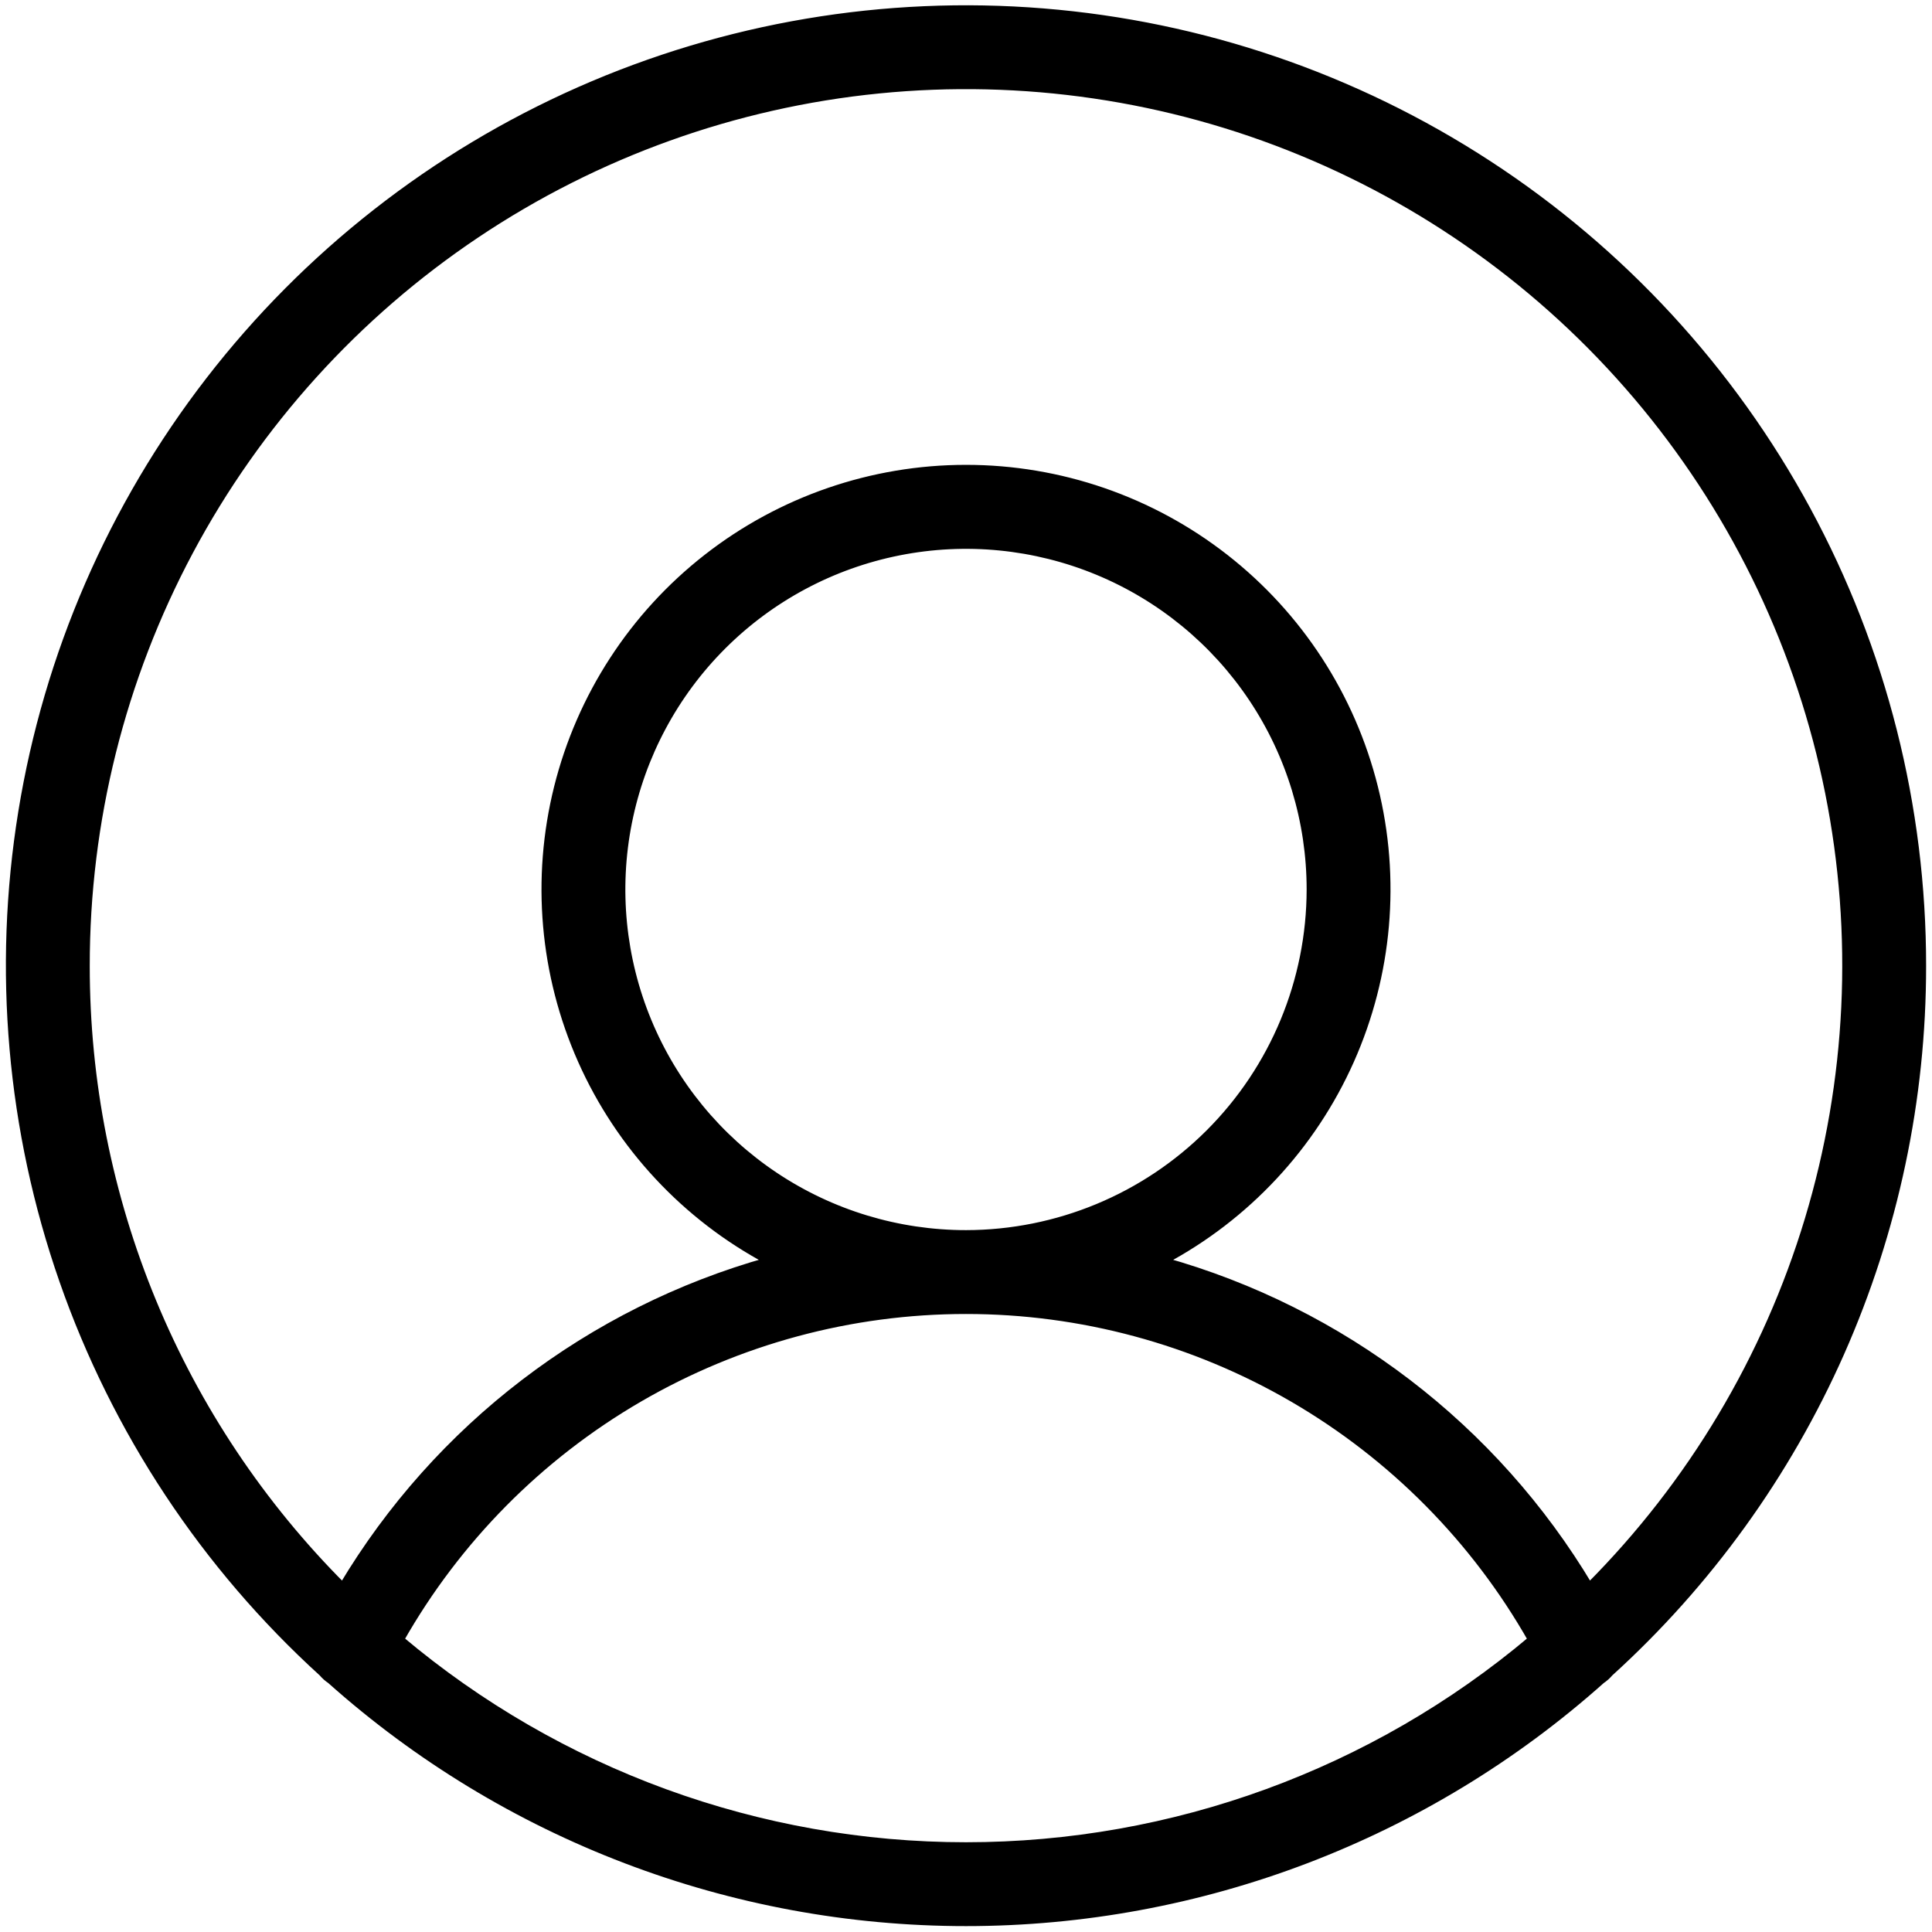 <svg width="202" height="202" viewBox="0 0 202 202" fill="none" xmlns="http://www.w3.org/2000/svg">
<path d="M201 101C201.011 84.352 196.865 67.965 188.939 53.325C181.012 38.685 169.557 26.256 155.61 17.165C141.664 8.073 125.669 2.607 109.076 1.263C92.482 -0.081 75.816 2.738 60.588 9.466C45.36 16.194 32.053 26.617 21.873 39.789C11.694 52.962 4.964 68.468 2.294 84.901C-0.375 101.333 1.1 118.172 6.586 133.89C12.072 149.608 21.395 163.707 33.71 174.91C33.953 175.199 34.237 175.452 34.552 175.661C52.839 191.981 76.492 201 101.001 201C125.511 201 149.164 191.979 167.45 175.659C167.764 175.451 168.046 175.199 168.288 174.911C178.596 165.555 186.831 154.146 192.465 141.417C198.098 128.688 201.006 114.92 201 101ZM9 101C8.989 85.875 12.708 70.98 19.827 57.635C26.946 44.29 37.245 32.906 49.813 24.491C62.381 16.075 76.83 10.888 91.88 9.389C106.931 7.89 122.119 10.124 136.1 15.895C150.081 21.666 162.424 30.794 172.036 42.473C181.647 54.151 188.231 68.02 191.205 82.85C194.178 97.68 193.449 113.014 189.083 127.495C184.717 141.976 176.847 155.158 166.171 165.872C156.242 149.244 140.311 137.06 121.664 131.832C130.33 127.221 137.207 119.845 141.198 110.877C145.19 101.908 146.068 91.862 143.692 82.337C141.316 72.812 135.824 64.355 128.088 58.312C120.352 52.268 110.817 48.986 101 48.986C91.183 48.986 81.648 52.268 73.912 58.312C66.176 64.355 60.684 72.812 58.308 82.337C55.932 91.862 56.81 101.908 60.802 110.877C64.793 119.845 71.669 127.221 80.336 131.832C61.689 137.06 45.758 149.244 35.829 165.872C27.316 157.35 20.565 147.235 15.961 136.104C11.358 124.974 8.993 113.045 9 101ZM101 129C93.88 129 86.92 126.889 80.999 122.933C75.079 118.977 70.465 113.355 67.74 106.777C65.016 100.198 64.303 92.96 65.692 85.977C67.081 78.993 70.51 72.579 75.544 67.544C80.579 62.51 86.993 59.081 93.977 57.692C100.96 56.303 108.198 57.016 114.777 59.74C121.355 62.465 126.977 67.079 130.933 72.999C134.889 78.92 137 85.88 137 93C136.989 102.545 133.193 111.695 126.444 118.444C119.695 125.193 110.544 128.989 101 129ZM41.865 171.417C47.801 160.967 56.401 152.276 66.789 146.231C77.177 140.185 88.981 137 101 137C113.019 137 124.823 140.185 135.211 146.231C145.598 152.277 154.198 160.967 160.135 171.418C143.583 185.356 122.639 193 101 193C79.36 193 58.417 185.356 41.865 171.417Z" fill="black" stroke="black" stroke-width="0.768"/>
</svg>
